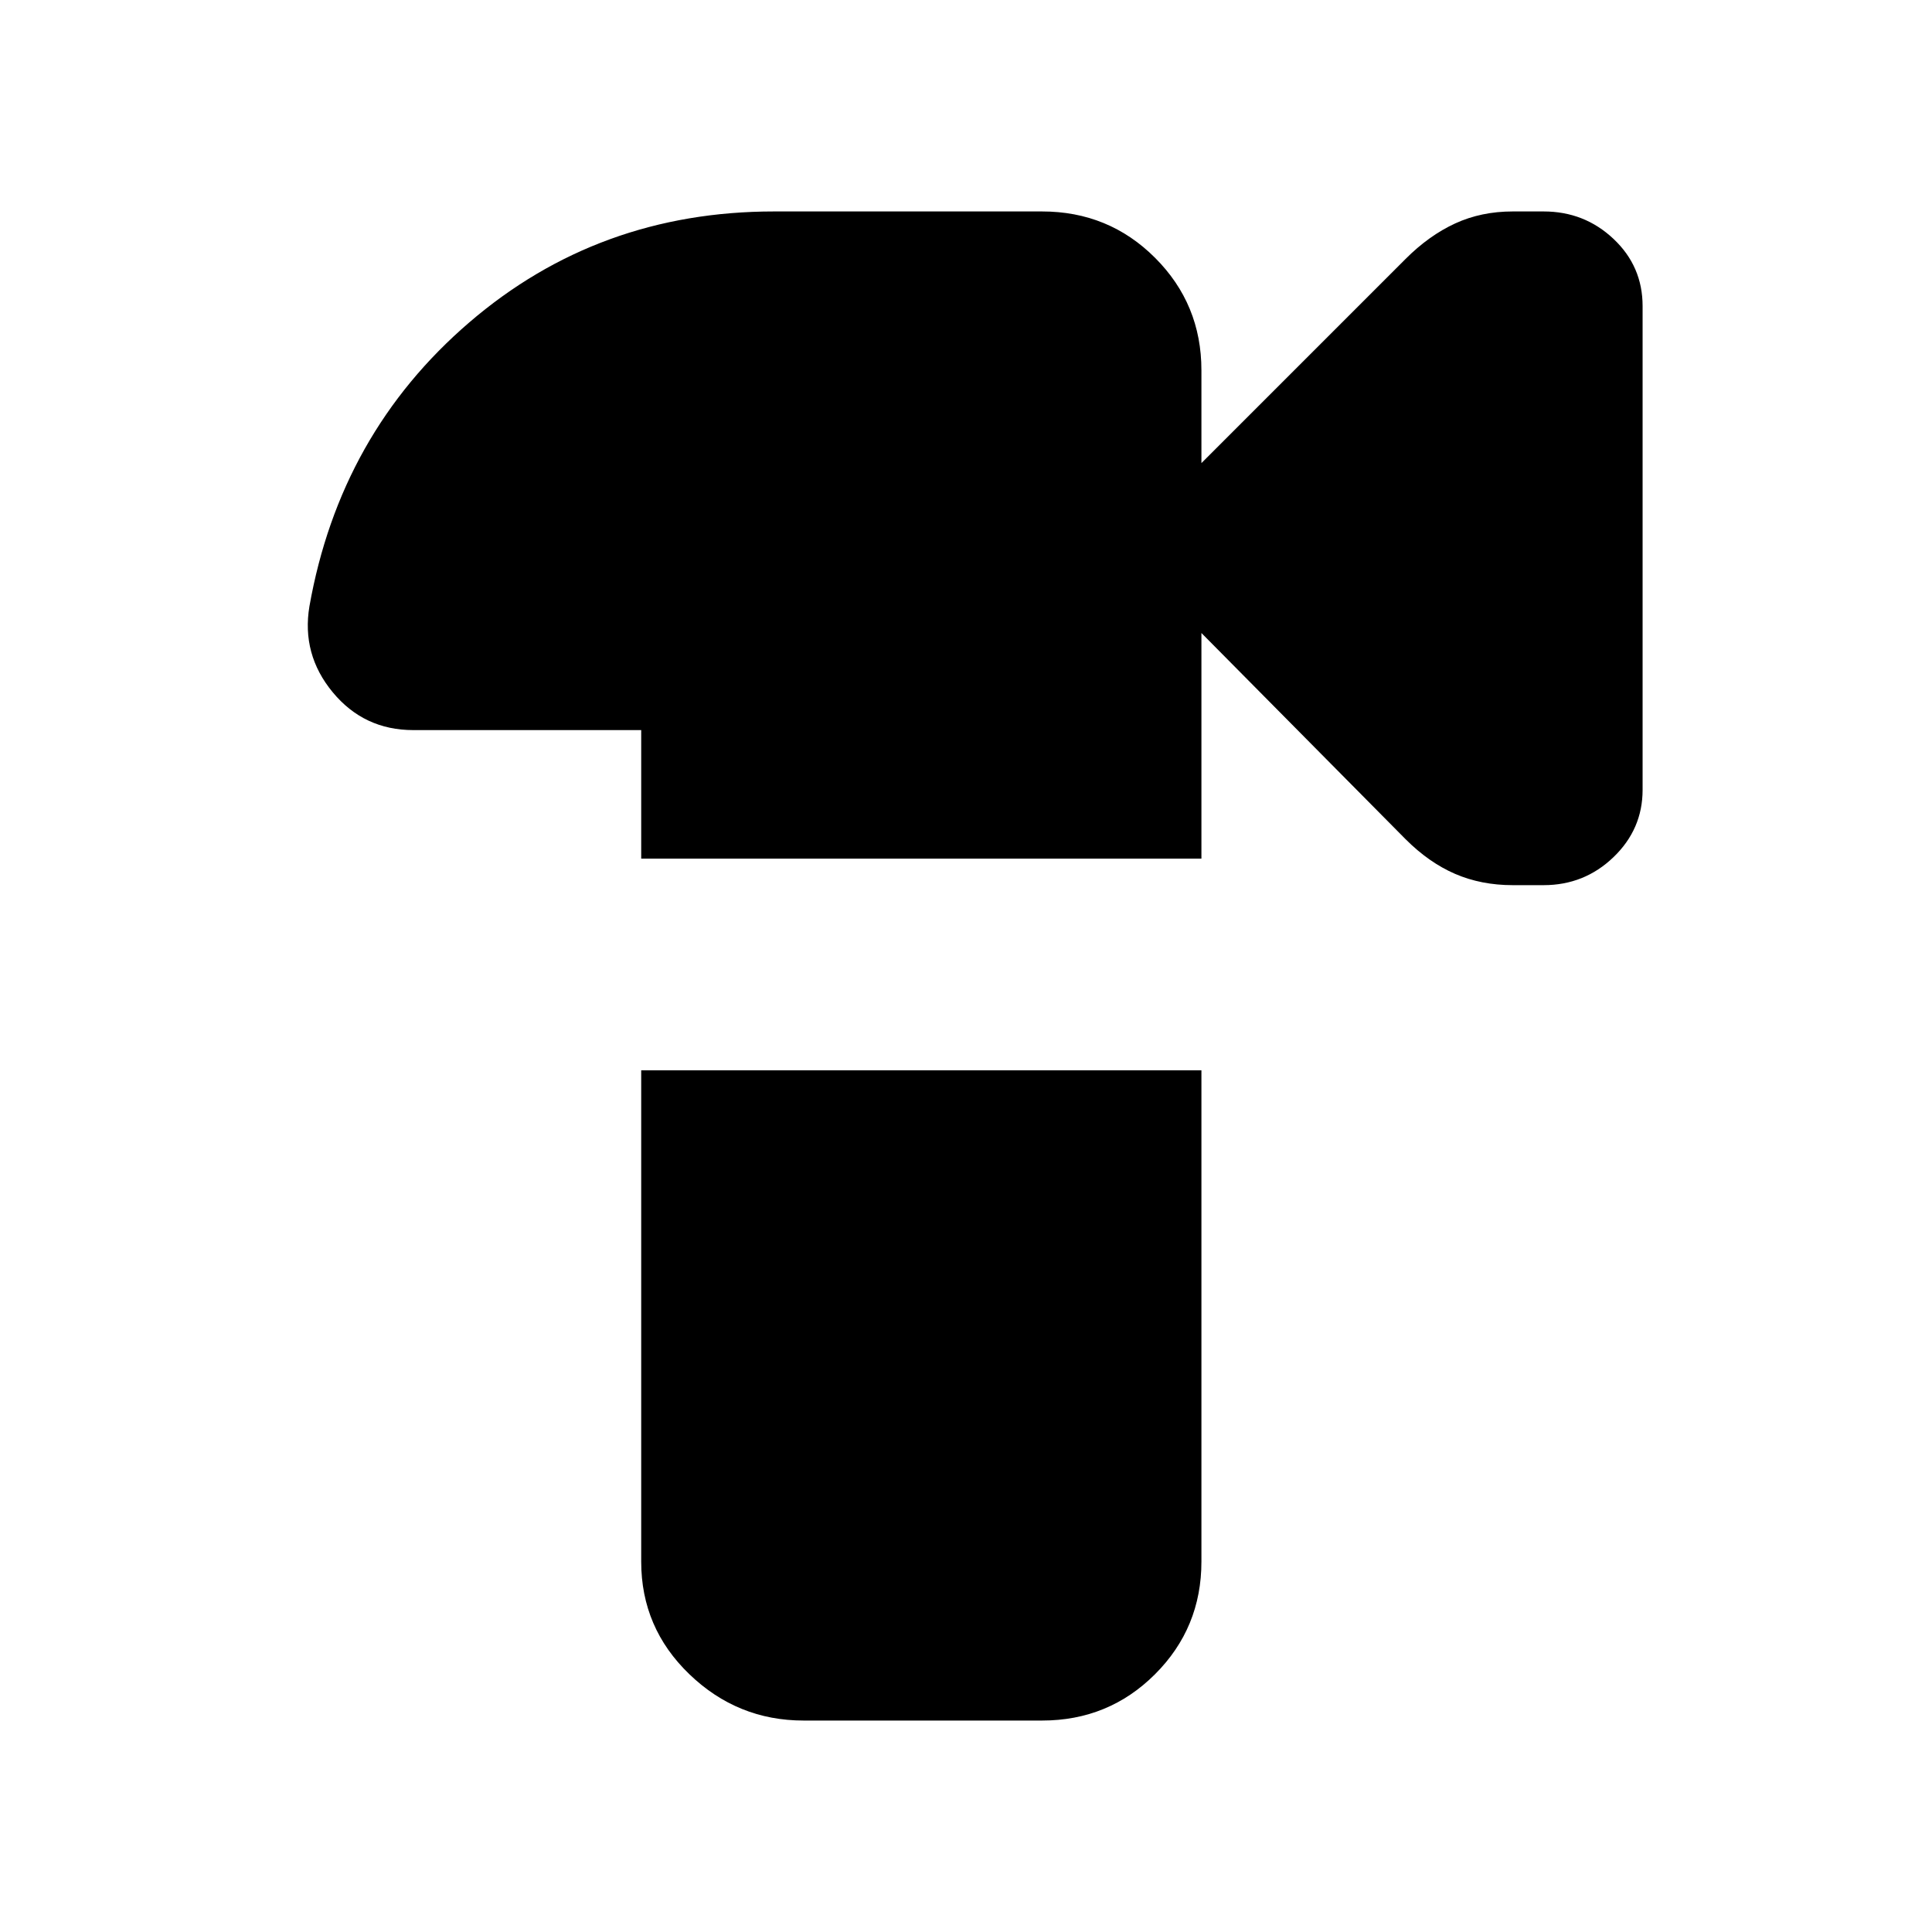 <svg xmlns="http://www.w3.org/2000/svg" height="20" viewBox="0 -960 960 960" width="20"><path d="M399.33-105.07q-32.88 0-56.8-23.03-23.92-23.04-23.92-55.92v-244.15h278.37v244.15q0 32.88-23.04 55.92-23.04 23.03-56.16 23.03H399.33Zm-80.72-428.28v-63.87H205.35q-24.47 0-40.03-18.81-15.56-18.82-11.56-42.73 15.2-85.83 79.38-141 64.19-55.17 151.49-55.17h133.15q33.12 0 56.16 23.03 23.04 23.04 23.04 55.92v46.09l101.46-101.46q11.63-11.63 24.6-17.61 12.98-5.97 28.62-5.97h15.36q20.24 0 34.71 13.62 14.47 13.62 14.47 33.42v240.35q0 19.56-14.47 33.46-14.47 13.91-34.71 13.91h-15.36q-15.64 0-28.62-5.6-12.97-5.6-24.6-17.22L596.98-645.46v112.11H318.61Z"/></svg>
